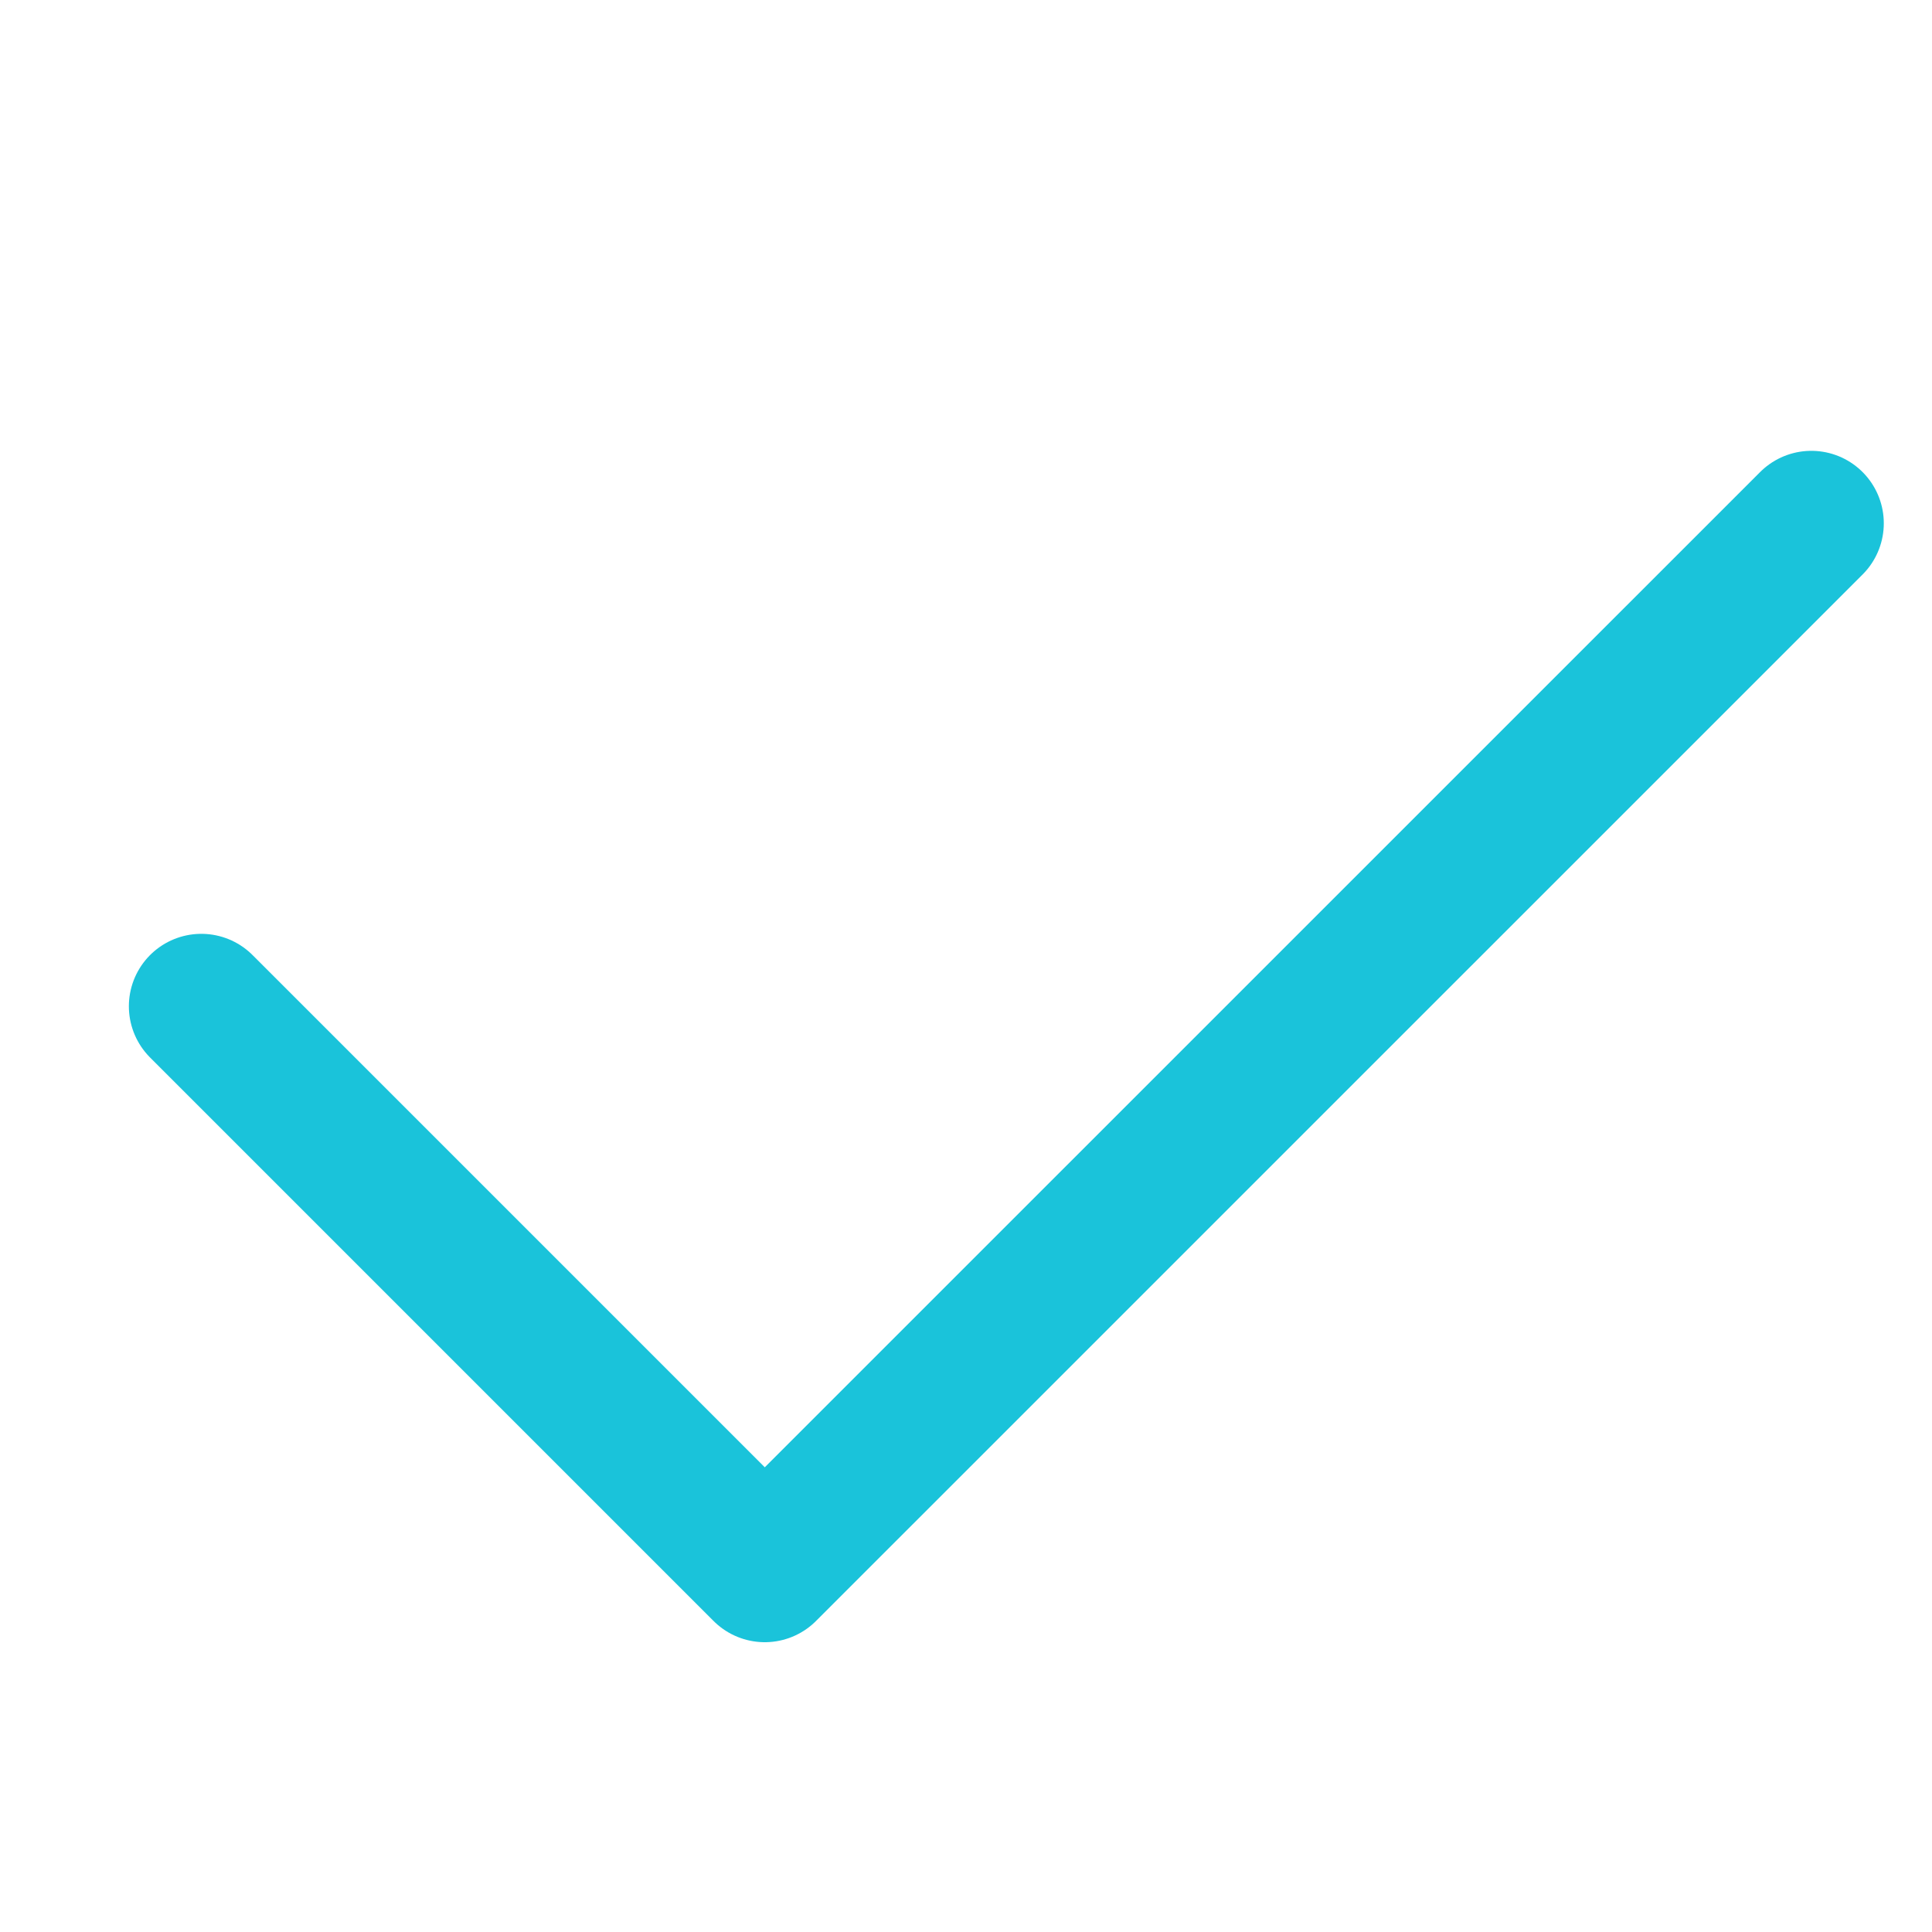 <?xml version="1.0" encoding="UTF-8"?> <svg xmlns="http://www.w3.org/2000/svg" width="20" height="20" viewBox="0 0 20 20" fill="none"><path d="M2.084 10.417L7.917 16.25L18.751 5.417" stroke="#1AC3DA" stroke-width="1.5" stroke-miterlimit="10" stroke-linecap="round" stroke-linejoin="round"></path></svg> 